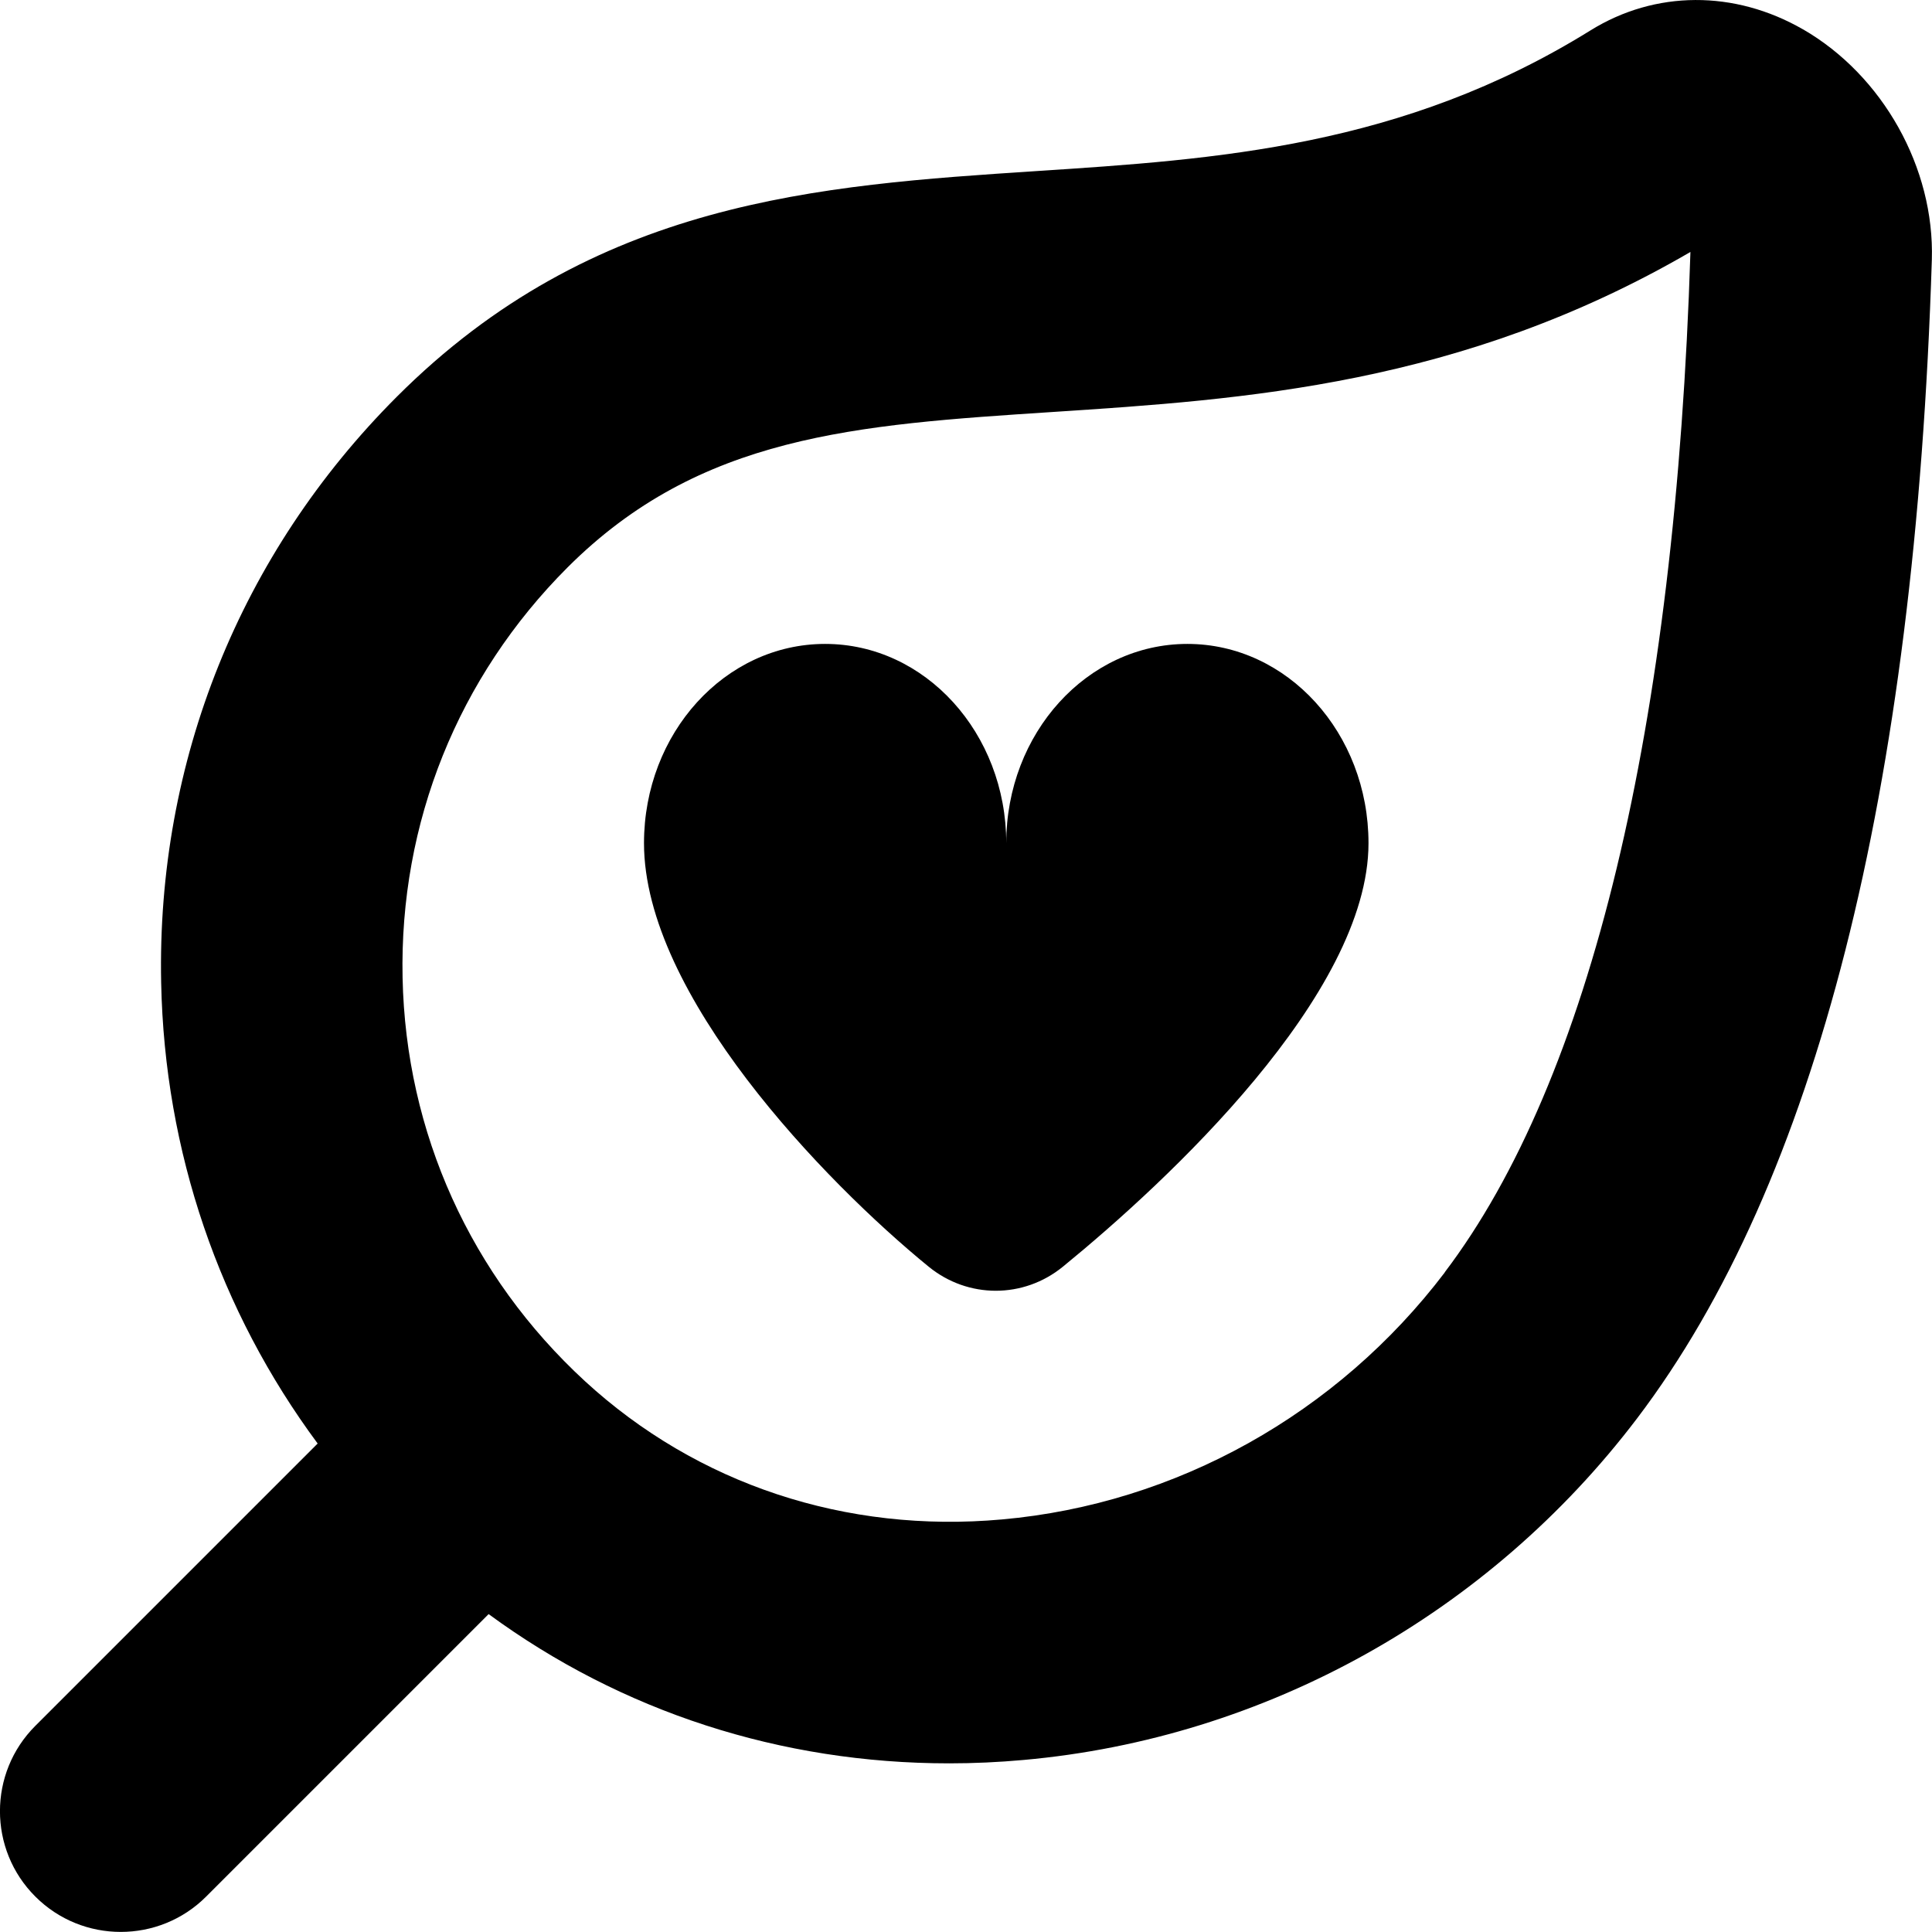<?xml version="1.0" encoding="UTF-8"?>
<svg xmlns="http://www.w3.org/2000/svg" id="Layer_1" data-name="Layer 1" viewBox="0 0 24 24">
  <path d="m22.398.365c-.851-.49-1.836-.487-2.641.013-2.336,1.45-4.646,1.601-6.879,1.747-2.707.178-5.507.361-7.949,2.804-1.944,1.945-2.984,4.53-2.927,7.28.043,2.098.723,4.074,1.944,5.723l-3.507,3.507c-.586.585-.586,1.536,0,2.121.293.293.677.439,1.061.439s.768-.146,1.061-.439l3.509-3.509c1.652,1.212,3.629,1.854,5.721,1.854.306,0,.613-.014.923-.042,3.001-.268,5.779-1.814,7.623-4.244h0c2.222-2.928,3.453-7.77,3.661-14.392.035-1.14-.608-2.29-1.601-2.863Zm-4.45,15.441c-1.335,1.758-3.34,2.877-5.501,3.069-1.937.175-3.786-.436-5.181-1.718-1.42-1.308-2.225-3.087-2.265-5.011-.04-1.925.688-3.735,2.049-5.097,1.645-1.644,3.577-1.771,6.024-1.931,2.386-.156,5.078-.333,7.925-1.988,0,0,0,.002,0,.004-.186,5.902-1.241,10.284-3.053,12.672Zm-.948-5.332c0,1.879-2.495,4.199-3.796,5.261-.489.399-1.179.399-1.668,0-1.301-1.062-3.536-3.382-3.536-5.261,0-1.367,1.007-2.475,2.25-2.475s2.25,1.108,2.25,2.475c0-1.367,1.007-2.475,2.25-2.475s2.25,1.108,2.25,2.475Z"/>
</svg>
